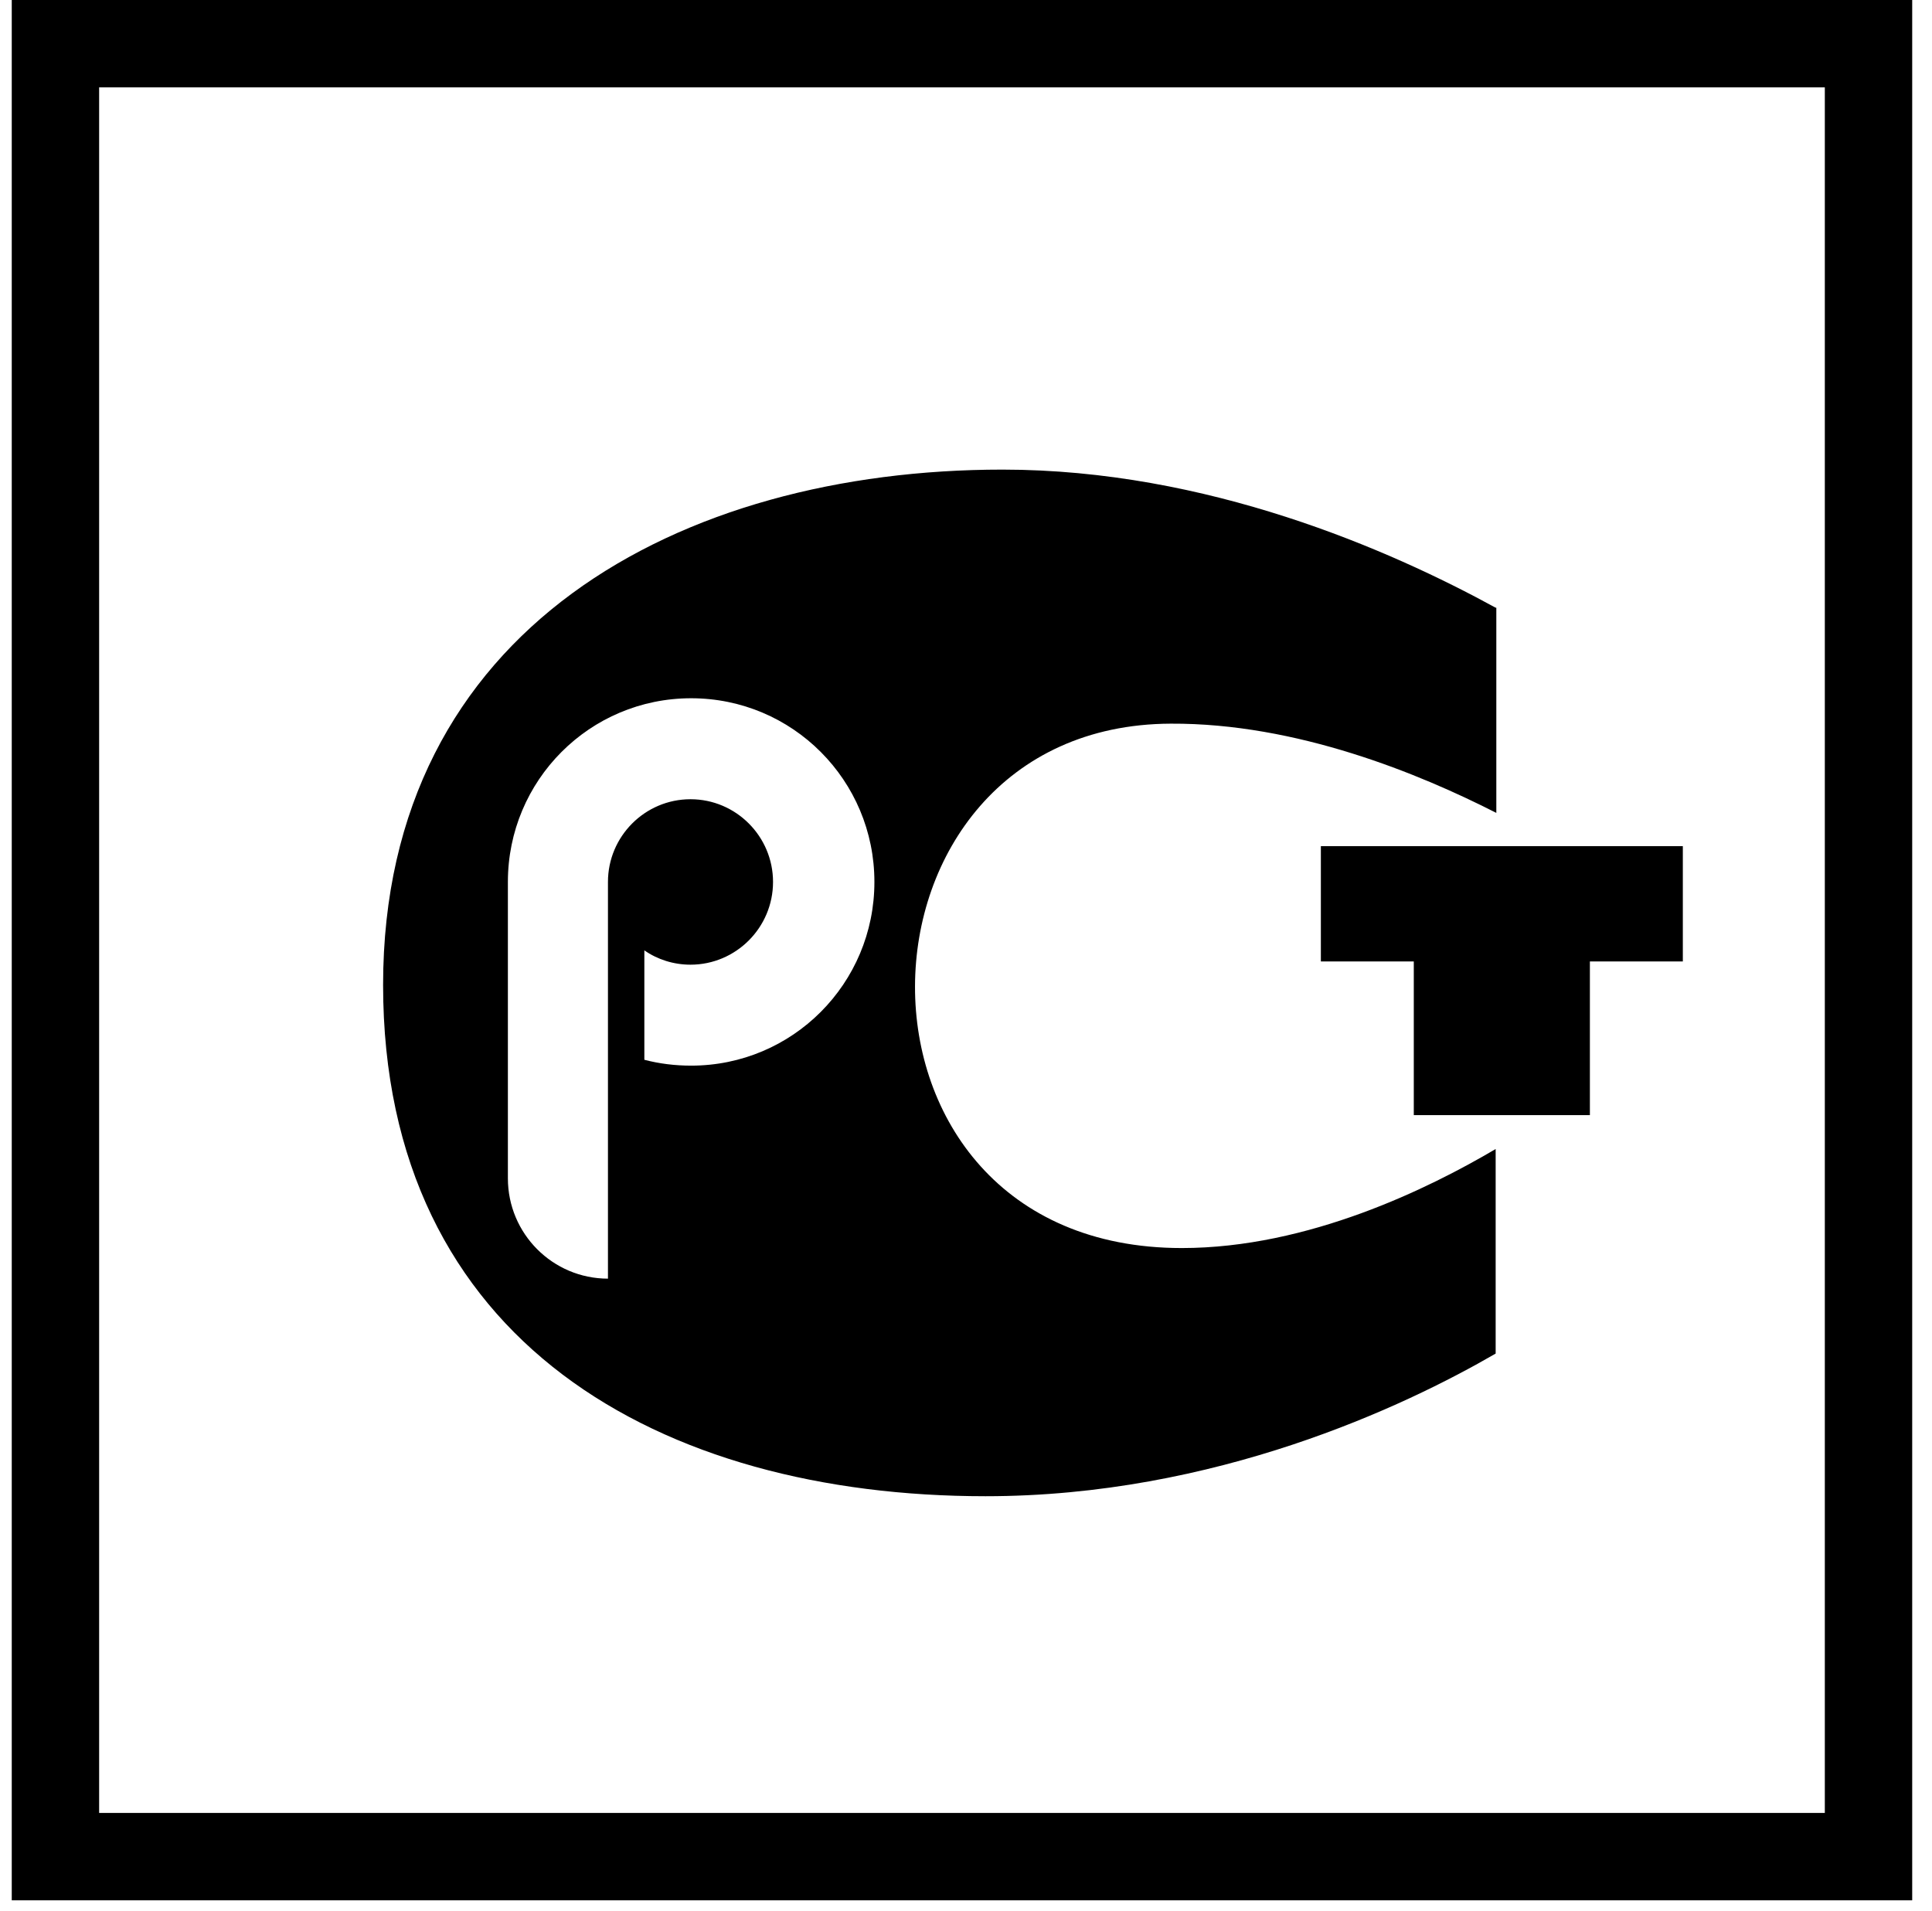 <svg width="93" height="92" viewBox="0 0 93 92" fill="none" xmlns="http://www.w3.org/2000/svg">
<path fill-rule="evenodd" clip-rule="evenodd" d="M63.55 40.733C69.369 40.733 75.187 40.733 81.006 40.733L81.006 46.283L76.532 46.283L76.532 53.683L68.055 53.683L68.055 46.283L63.582 46.283L63.582 40.733H63.55ZM29.265 61.554C26.606 61.554 24.448 59.391 24.448 56.725L24.448 42.457C24.448 37.565 28.389 33.614 33.269 33.614C38.149 33.614 42.091 37.565 42.091 42.457C42.091 47.349 38.149 51.3 33.269 51.3C32.487 51.3 31.736 51.206 31.017 51.018L31.017 45.75C31.642 46.189 32.425 46.44 33.238 46.44C35.428 46.44 37.211 44.652 37.211 42.457C37.211 40.262 35.428 38.475 33.238 38.475C31.048 38.475 29.265 40.262 29.265 42.457L29.265 61.554ZM71.996 29.255C66.897 26.465 58.107 22.607 48.253 22.607C32.769 22.607 18.441 30.227 18.441 47.412C18.441 64.627 31.83 72.028 47.44 72.028C58.483 72.028 67.617 67.701 71.996 65.161L71.996 55.314C68.806 57.196 62.987 60.081 56.887 60.081C39.526 60.081 40.182 34.9 56.355 34.837C62.424 34.806 68.337 37.252 72.028 39.133L72.028 29.255H71.996Z" fill="black"/>
<rect x="2.669" y="2.103" width="87.275" height="87.275" stroke="black" stroke-width="4.206"/>
</svg>
